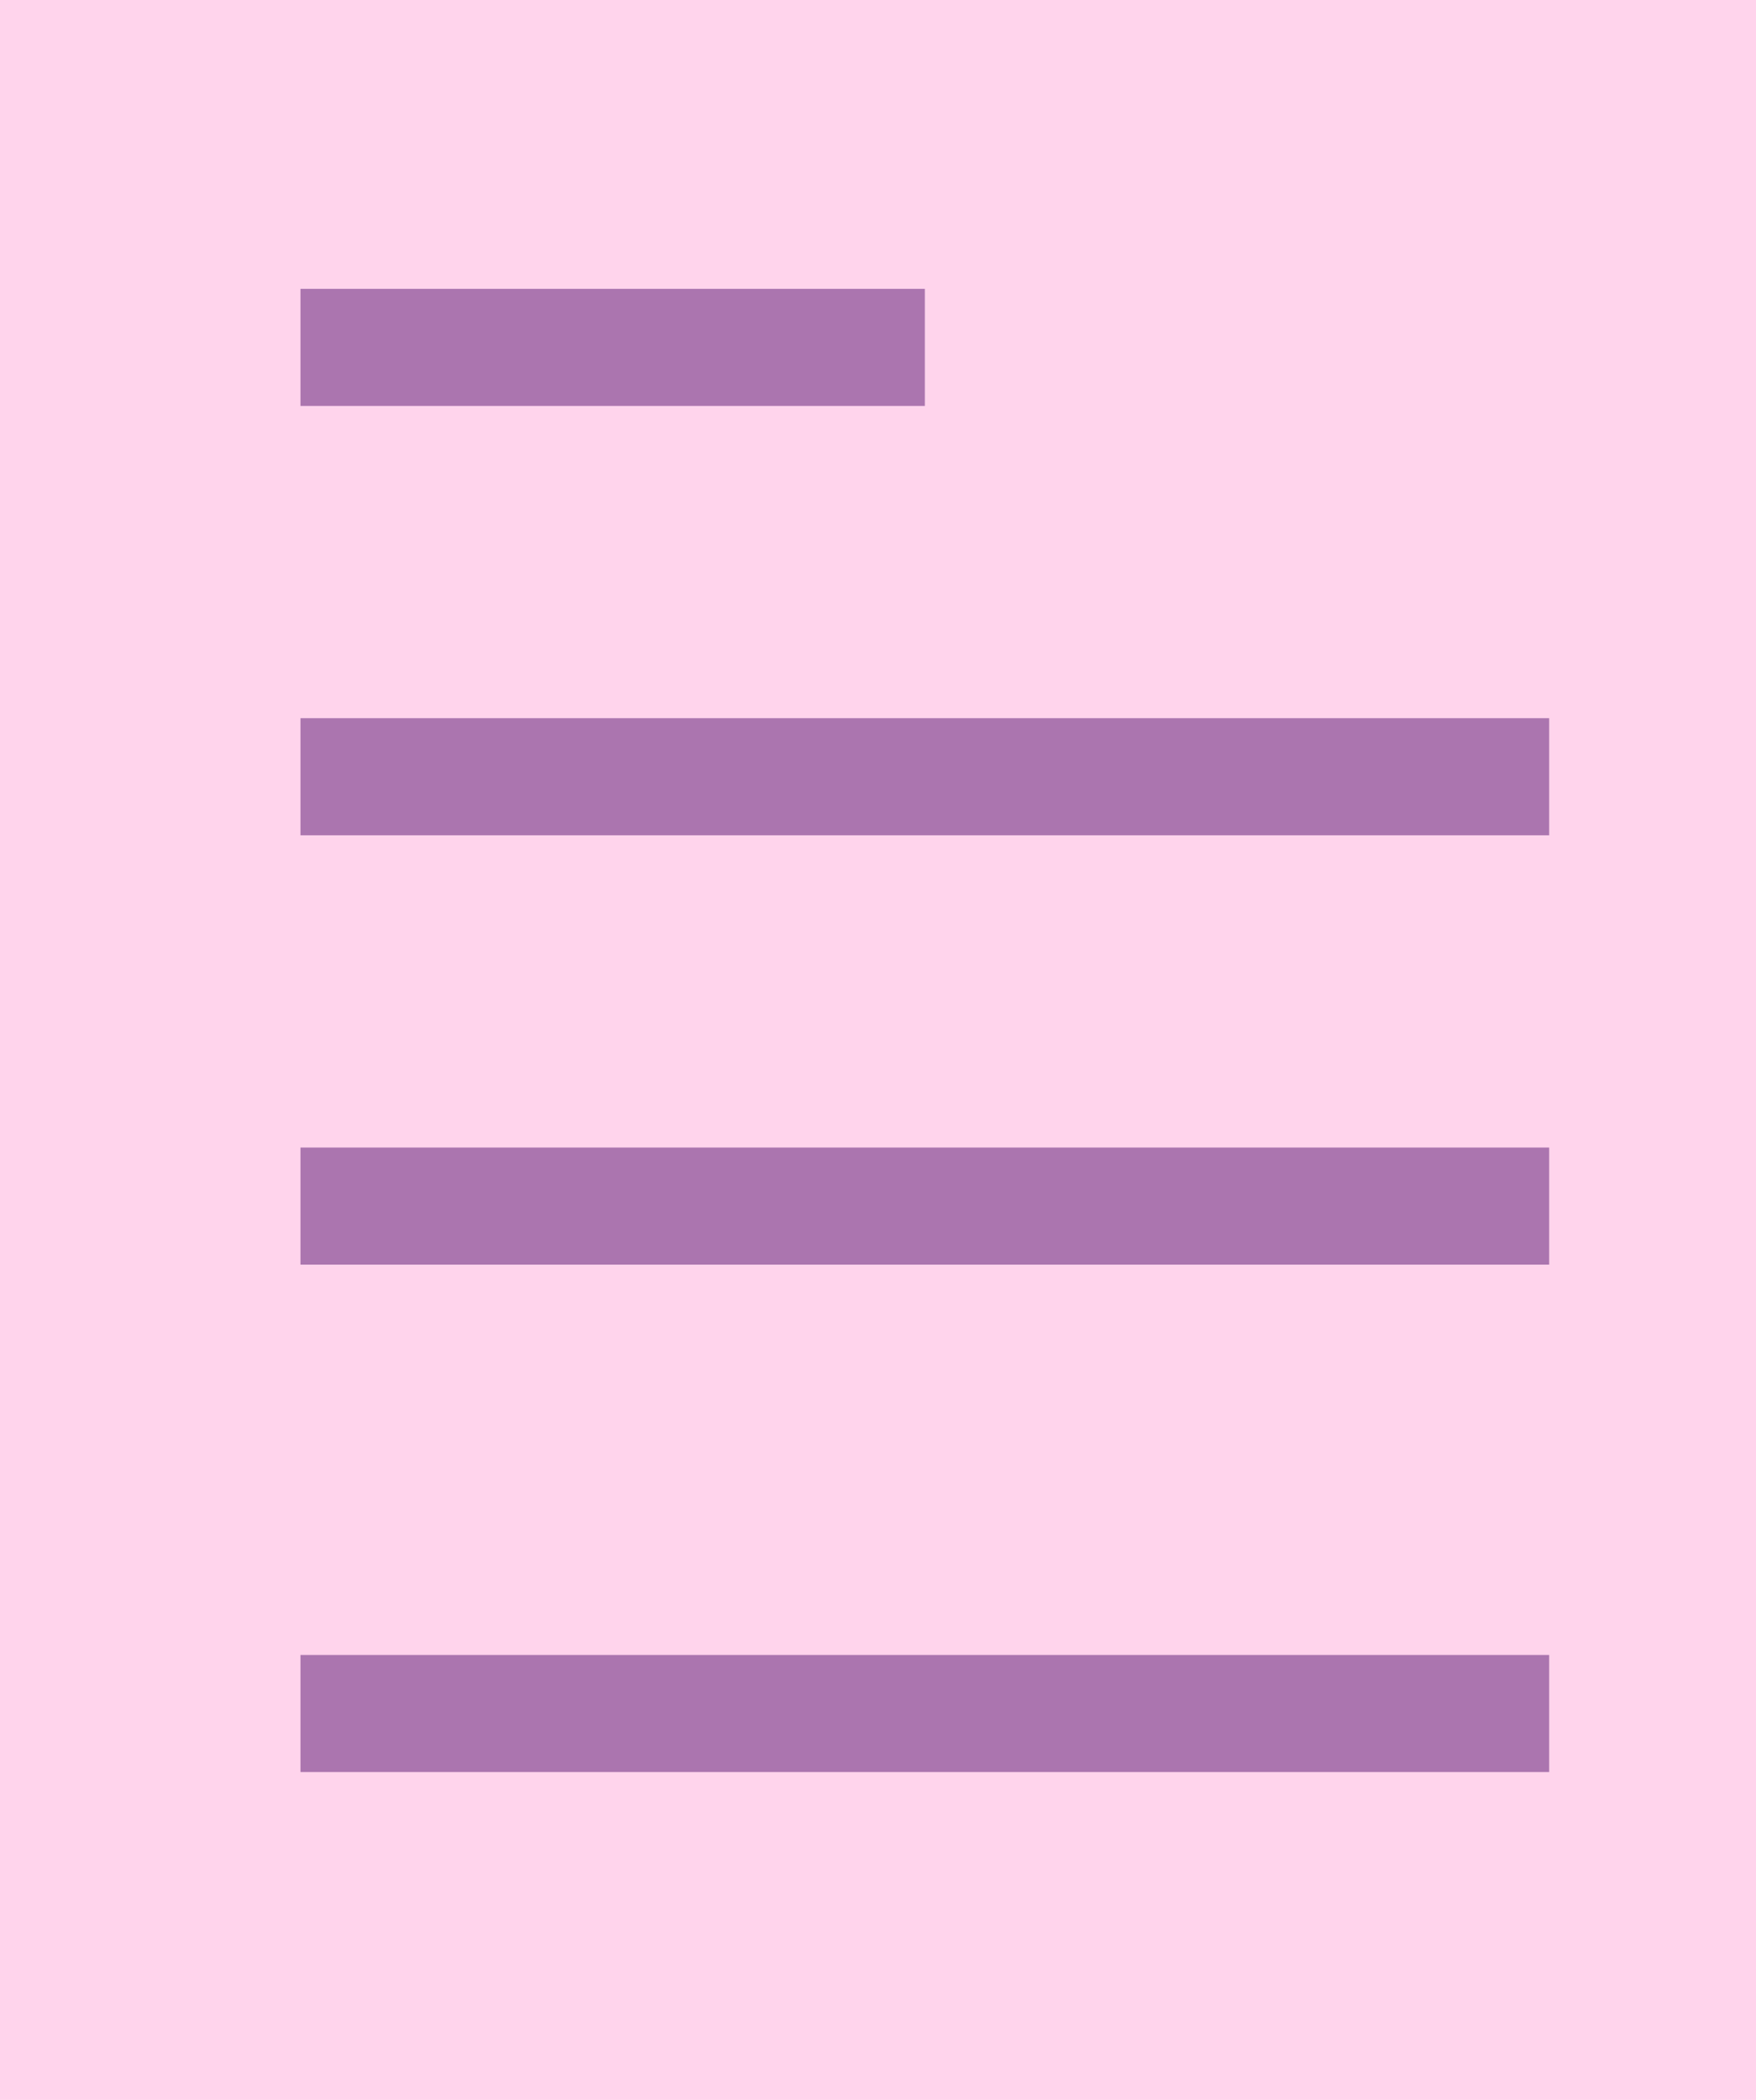 <?xml version="1.0" encoding="utf-8"?>
<!-- Generator: Adobe Illustrator 18.1.1, SVG Export Plug-In . SVG Version: 6.00 Build 0)  -->
<!DOCTYPE svg PUBLIC "-//W3C//DTD SVG 1.1//EN" "http://www.w3.org/Graphics/SVG/1.1/DTD/svg11.dtd">
<svg version="1.1" id="Layer_1" xmlns="http://www.w3.org/2000/svg" xmlns:xlink="http://www.w3.org/1999/xlink" x="0px" y="0px"
	 viewBox="0 0 45 53.8" style="enable-background:new 0 0 45 53.8;" xml:space="preserve">
<rect x="0" y="0" style="fill:#FFD4EC;" width="45" height="53.8"/>
<line style="fill:none;stroke:#AB75AF;stroke-width:3;stroke-miterlimit:10;" x1="7.7" y1="8.9" x2="23.7" y2="8.9"/>
<line style="fill:none;stroke:#AB75AF;stroke-width:3;stroke-miterlimit:10;" x1="7.7" y1="19.9" x2="39.7" y2="19.9"/>
<line style="fill:none;stroke:#AB75AF;stroke-width:3;stroke-miterlimit:10;" x1="7.7" y1="30.9" x2="39.7" y2="30.9"/>
<line style="fill:none;stroke:#AB75AF;stroke-width:3;stroke-miterlimit:10;" x1="7.7" y1="43.9" x2="39.7" y2="43.9"/>
</svg>
